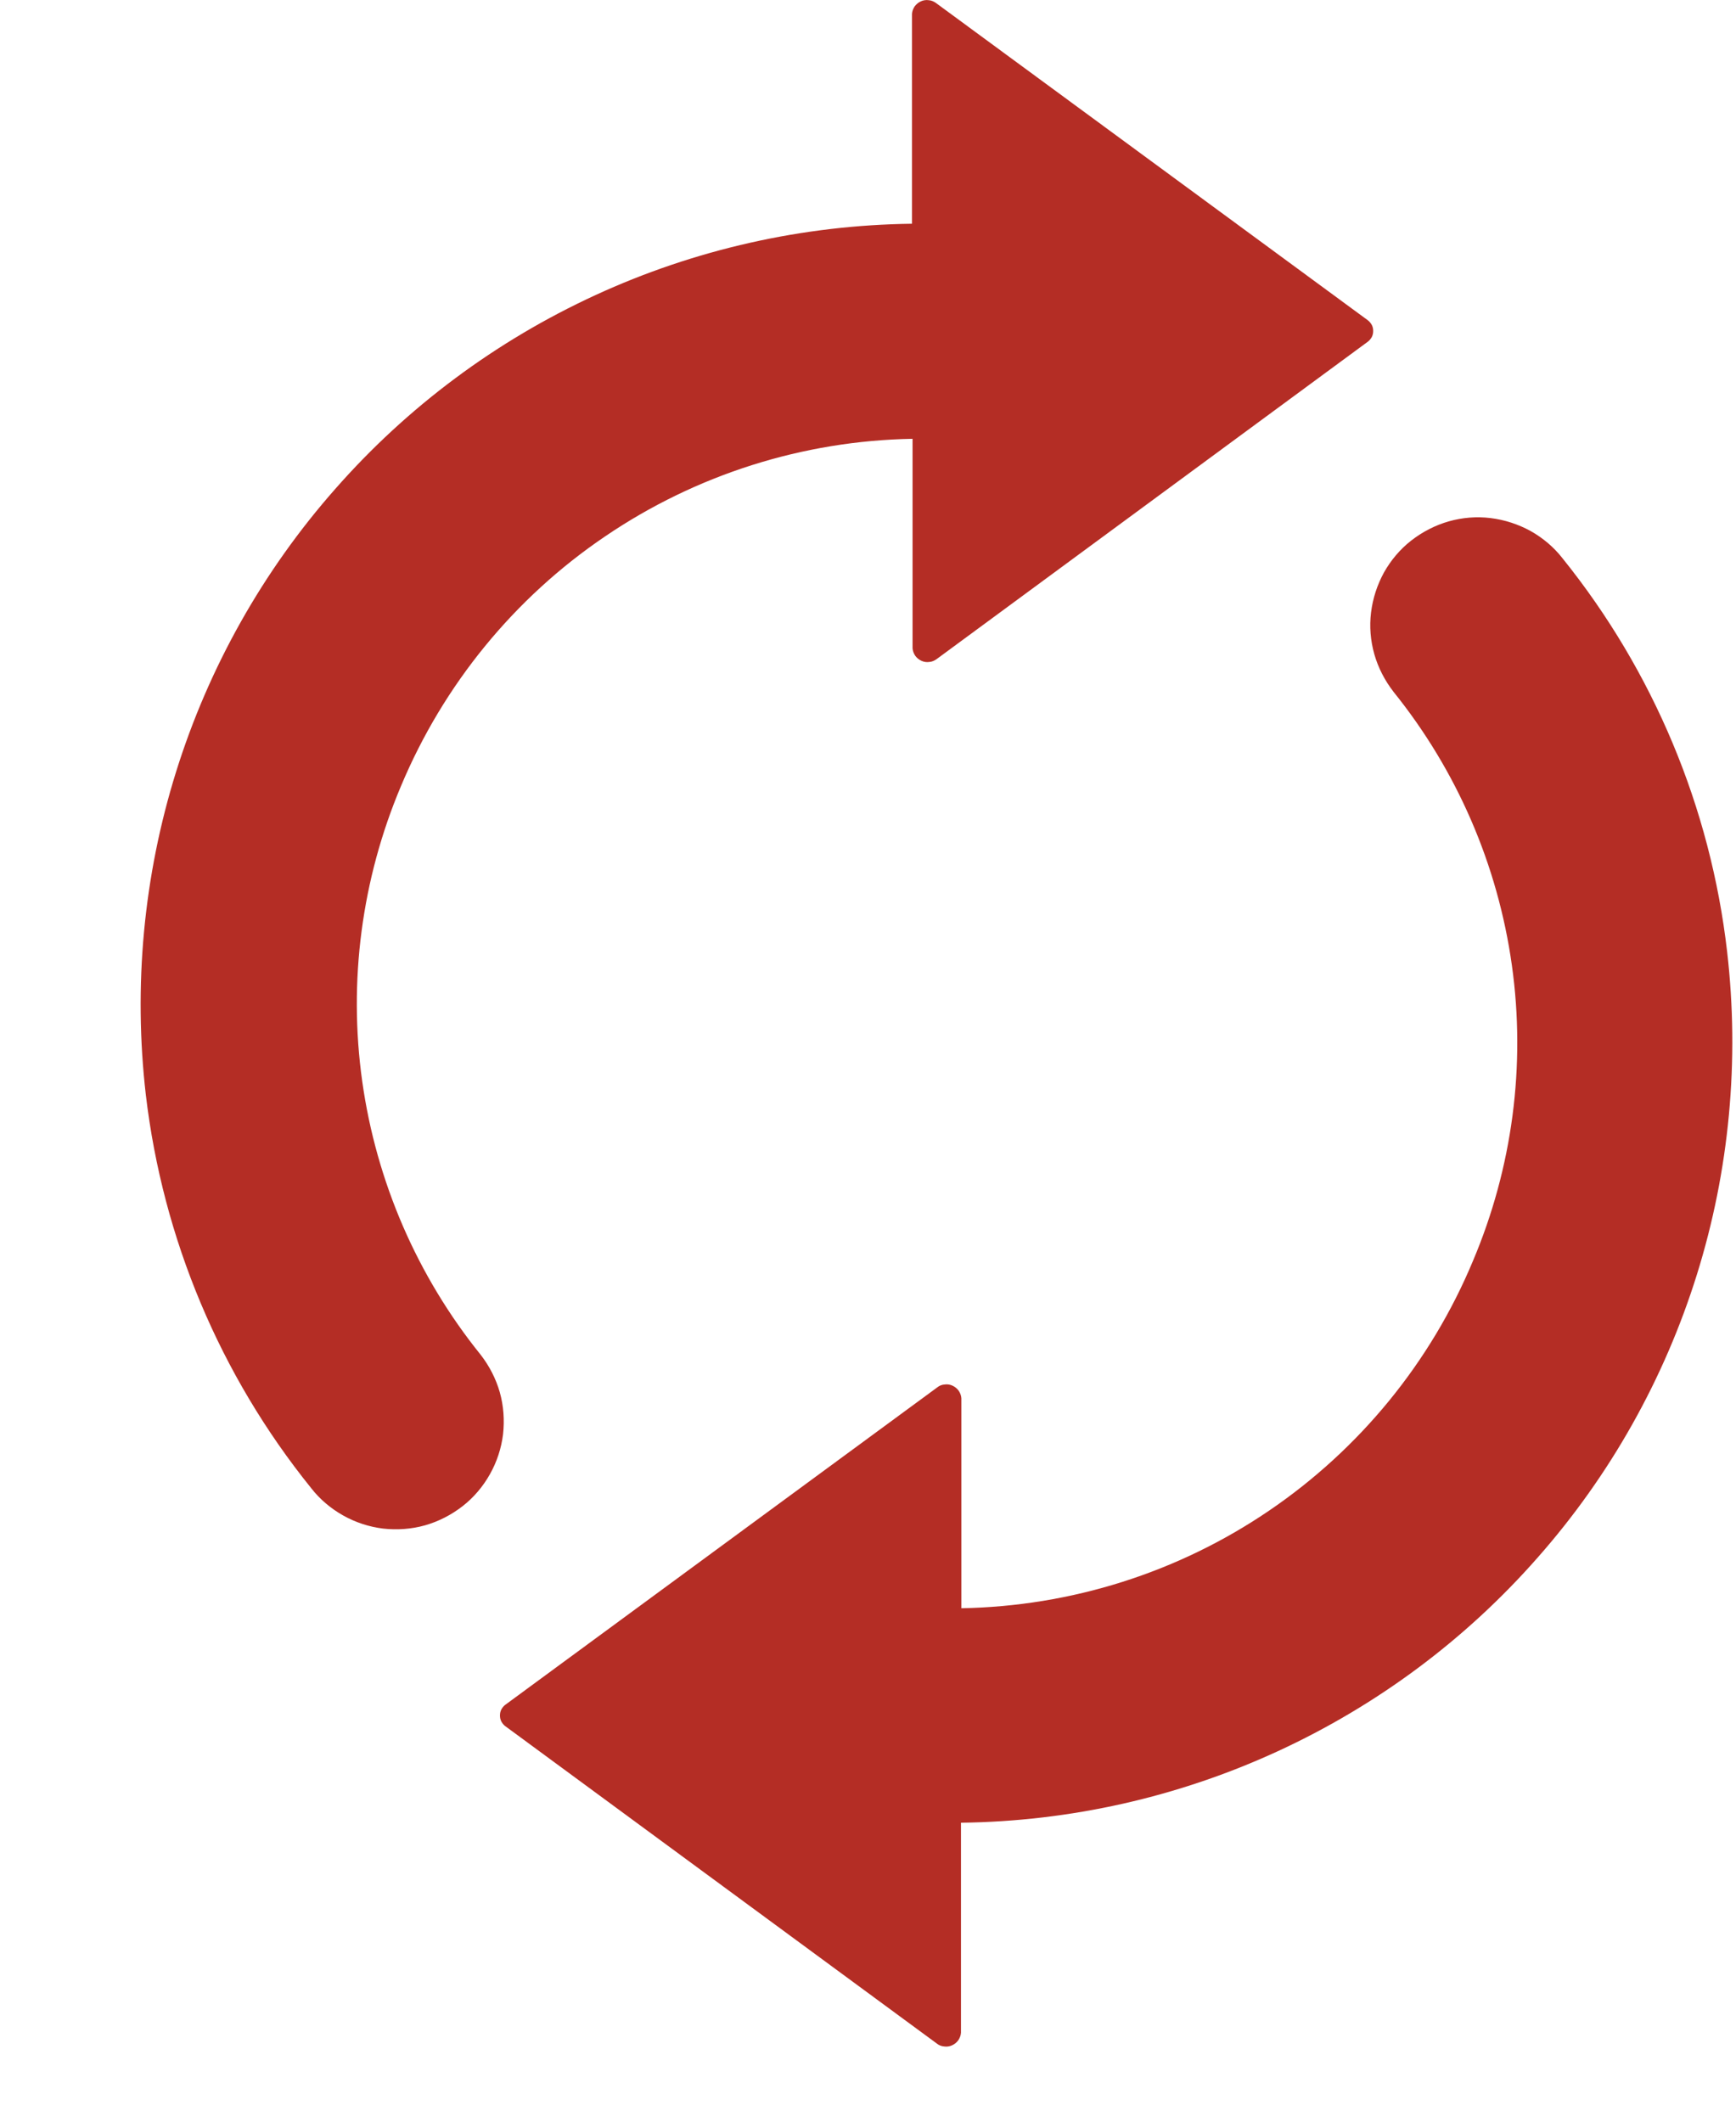 <svg width="9" height="11" viewBox="0 0 9 11" fill="none" xmlns="http://www.w3.org/2000/svg">
<path d="M0.756 5.676C0.691 5.113 0.744 4.542 0.913 4.001C1.082 3.46 1.363 2.96 1.738 2.535C2.112 2.109 2.572 1.767 3.087 1.53C3.602 1.293 4.161 1.167 4.728 1.16V0.072C4.729 0.058 4.734 0.045 4.742 0.033C4.75 0.022 4.761 0.013 4.774 0.007C4.787 0.001 4.801 -0.001 4.815 0.001C4.829 0.002 4.842 0.008 4.853 0.016L7.092 1.661C7.1 1.667 7.107 1.676 7.112 1.685C7.117 1.695 7.119 1.705 7.119 1.716C7.119 1.727 7.117 1.737 7.112 1.747C7.107 1.756 7.1 1.765 7.092 1.771L4.856 3.417C4.845 3.425 4.832 3.431 4.818 3.432C4.804 3.434 4.79 3.432 4.777 3.426C4.764 3.42 4.753 3.411 4.745 3.4C4.737 3.388 4.732 3.375 4.731 3.361V2.275C4.162 2.285 3.608 2.461 3.137 2.781C2.666 3.1 2.299 3.55 2.079 4.075C1.875 4.558 1.805 5.087 1.878 5.607C1.951 6.126 2.163 6.616 2.492 7.024C2.537 7.082 2.571 7.148 2.591 7.218C2.611 7.289 2.616 7.363 2.608 7.436C2.599 7.509 2.576 7.579 2.54 7.643C2.504 7.707 2.456 7.764 2.398 7.809C2.34 7.854 2.274 7.888 2.204 7.908C2.133 7.928 2.059 7.933 1.986 7.925C1.913 7.916 1.843 7.893 1.779 7.857C1.715 7.821 1.658 7.773 1.613 7.715C1.141 7.13 0.844 6.423 0.756 5.676V5.676ZM7.223 3.585C7.553 3.994 7.765 4.484 7.838 5.004C7.911 5.524 7.841 6.054 7.636 6.538C7.417 7.063 7.049 7.513 6.578 7.833C6.107 8.153 5.553 8.328 4.984 8.338V7.249C4.983 7.235 4.978 7.222 4.97 7.21C4.962 7.199 4.951 7.19 4.938 7.184C4.925 7.178 4.911 7.176 4.897 7.178C4.883 7.179 4.87 7.184 4.859 7.193L2.619 8.839C2.611 8.845 2.604 8.854 2.599 8.863C2.594 8.873 2.592 8.883 2.592 8.894C2.592 8.905 2.594 8.915 2.599 8.925C2.604 8.934 2.611 8.943 2.619 8.949L4.857 10.595C4.868 10.604 4.881 10.609 4.895 10.61C4.909 10.612 4.923 10.61 4.936 10.604C4.949 10.598 4.96 10.589 4.968 10.578C4.976 10.566 4.981 10.553 4.982 10.539V9.45C5.549 9.443 6.108 9.317 6.623 9.08C7.138 8.843 7.598 8.501 7.972 8.075C8.347 7.65 8.628 7.15 8.797 6.609C8.966 6.068 9.019 5.497 8.954 4.934C8.868 4.187 8.572 3.48 8.101 2.895C8.056 2.837 7.999 2.789 7.935 2.753C7.871 2.718 7.801 2.695 7.728 2.686C7.655 2.677 7.582 2.683 7.511 2.703C7.441 2.723 7.375 2.757 7.317 2.802C7.259 2.847 7.211 2.904 7.175 2.968C7.14 3.032 7.117 3.102 7.108 3.175C7.099 3.248 7.105 3.321 7.125 3.392C7.145 3.462 7.179 3.528 7.224 3.586L7.223 3.585Z" fill="#B42D25"/>
</svg>
